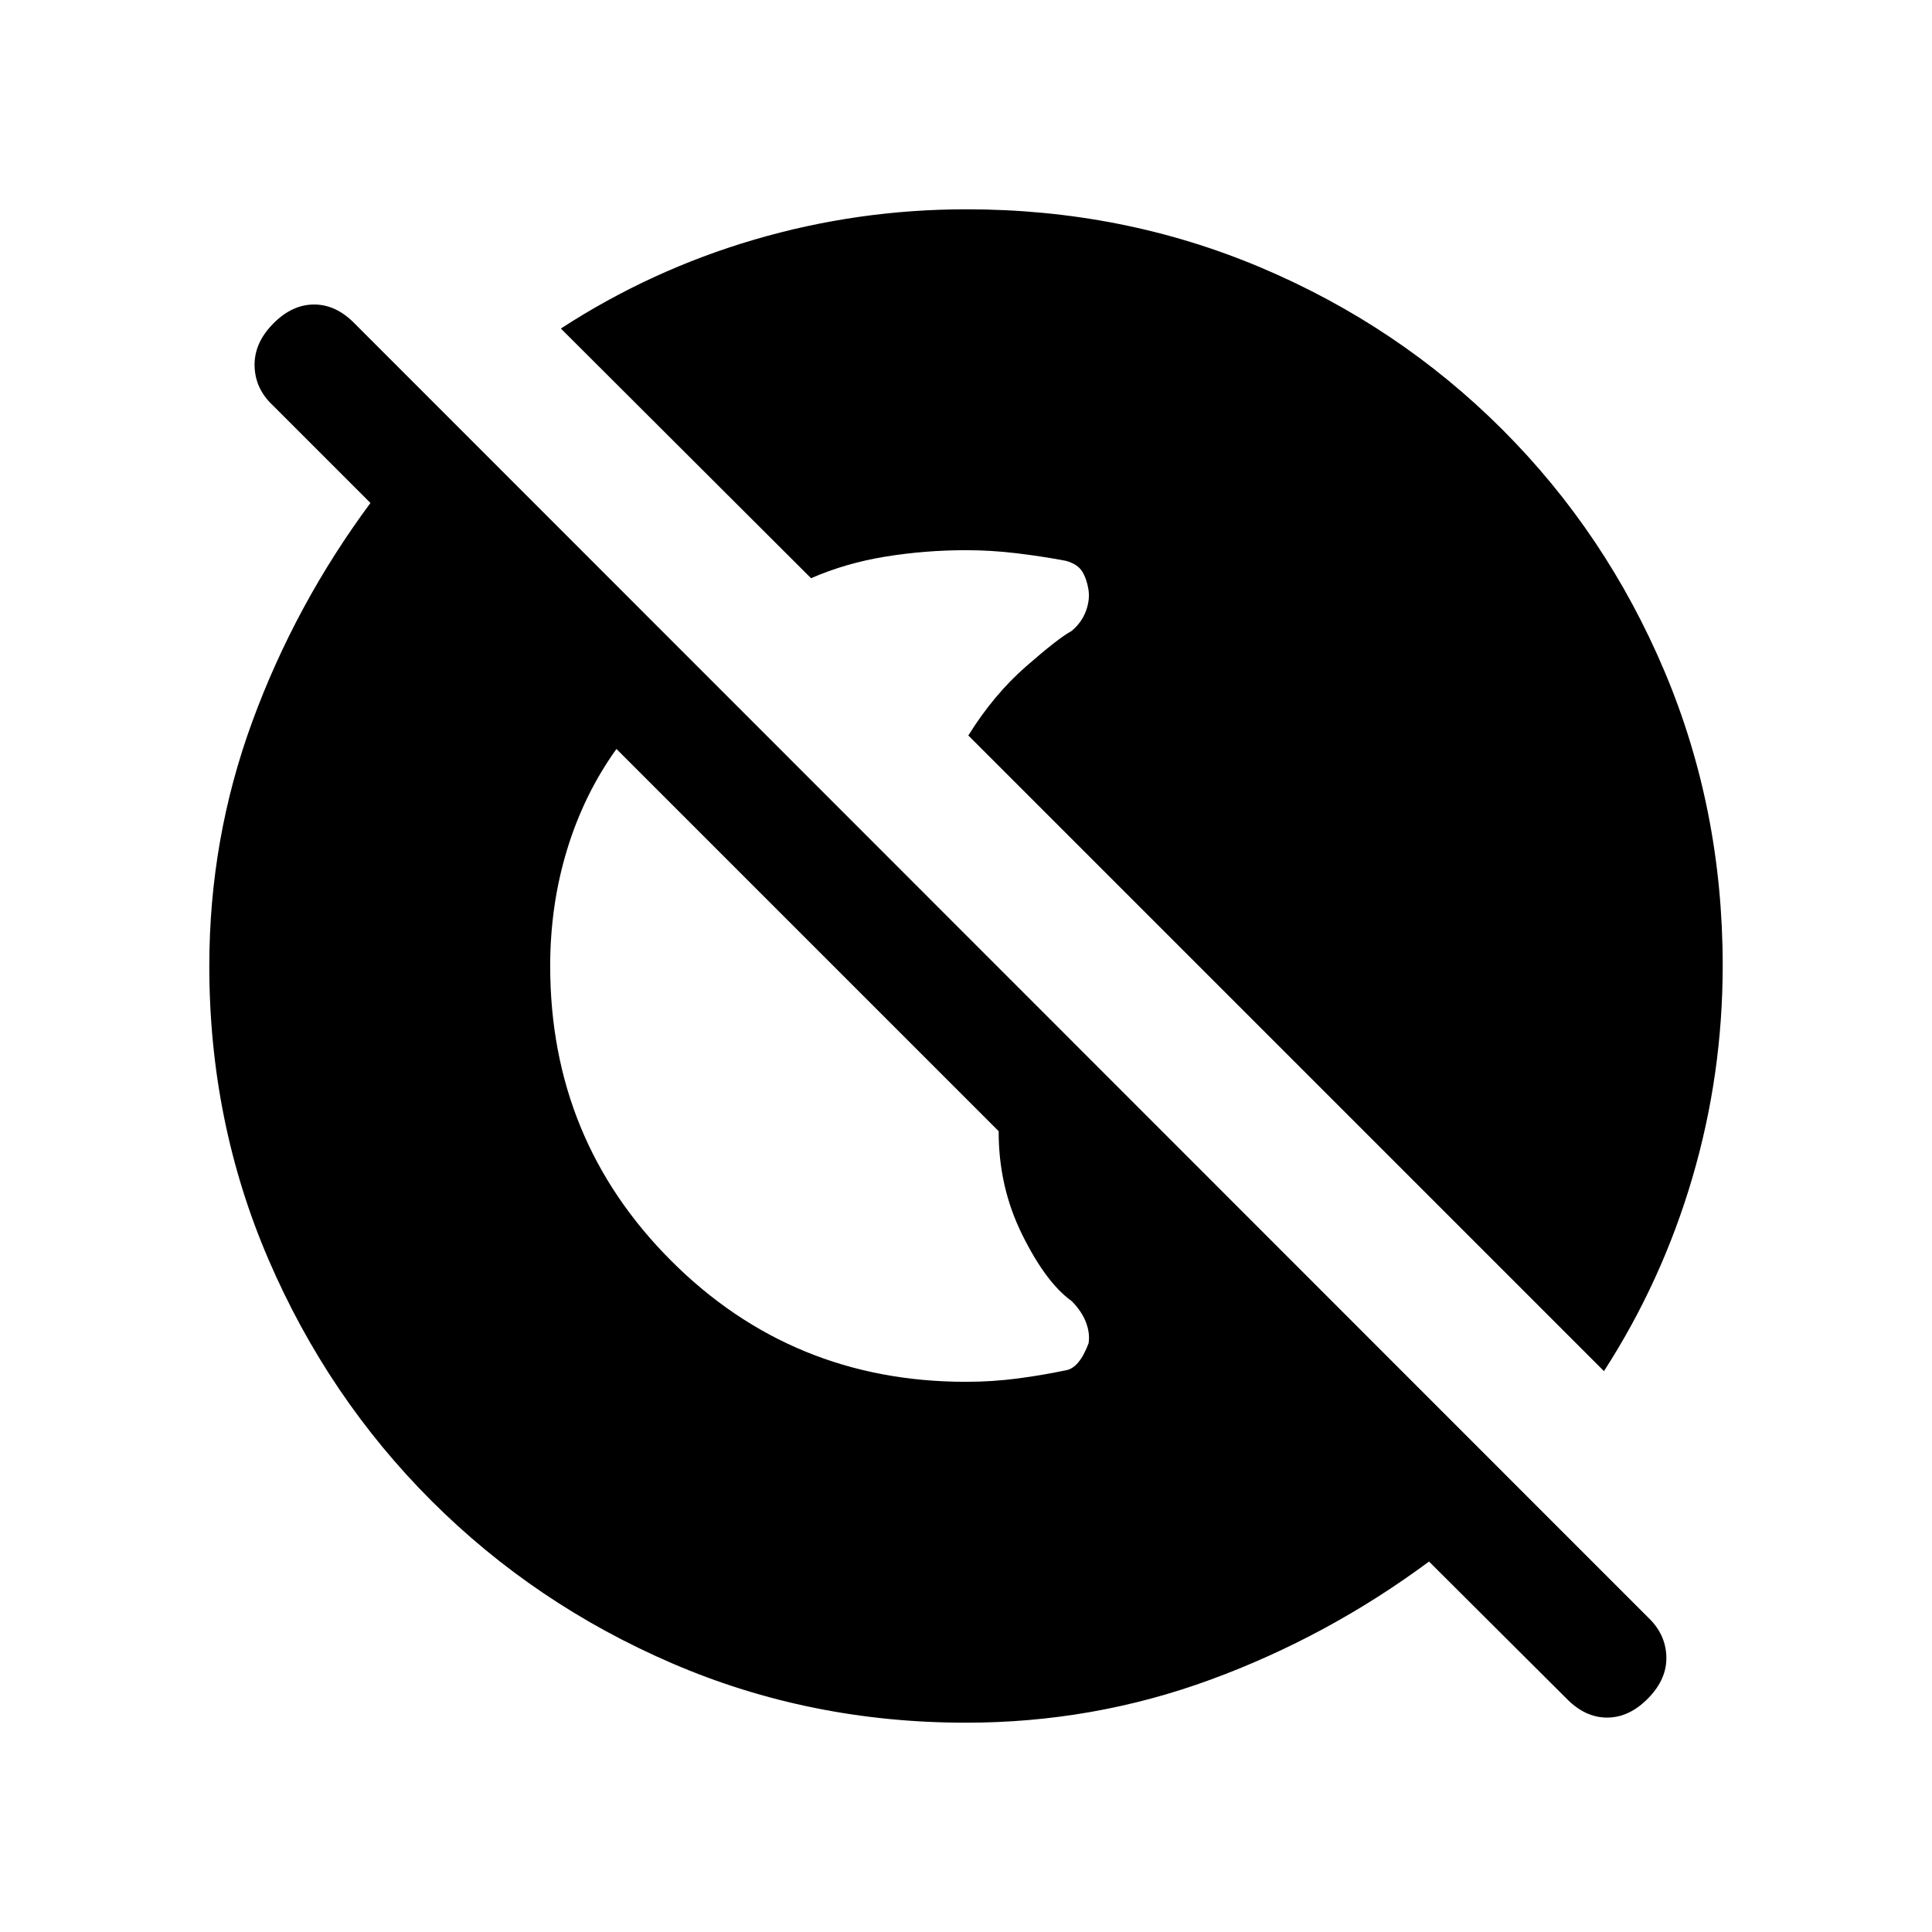 <svg xmlns="http://www.w3.org/2000/svg" height="20" viewBox="0 96 960 960" width="20"><path d="m778.231 939.846-68.154-67.923q-50.462 37.385-108.682 58.731Q543.175 952 480 952q-77.554 0-145.899-29.443-68.344-29.443-119.78-80.878-51.435-51.436-80.878-119.78Q104 653.554 104 576q0-63.175 21.346-121.395t58.731-108.682l-48.462-48.461q-8.846-8.247-9.115-19.585-.269-11.339 9.135-20.954 9.405-9.615 20.436-9.615t20.314 9.615l642.384 642.615q8.846 8.301 9.231 19.497.385 11.196-9.02 20.811-9.405 9.616-20.436 9.616t-20.313-9.616ZM273.385 576q0 86.346 60.134 146.481Q393.654 782.615 480 782.615q12.88 0 25.33-1.615 12.45-1.615 24.132-4.077 6.769-1 11.453-13.461.777-5-1.338-10.5t-7.115-10.5q-12.693-9.077-24.5-32.885-11.808-23.807-11.731-51.5L306.307 468.154q-16.113 22.462-24.518 50-8.404 27.538-8.404 57.846ZM797 777.308 481.154 461.462q12.564-20.222 28.692-34.331 16.128-14.108 22.616-17.593 5-4.173 7.115-9.869t1.24-10.913q-.875-5.218-3.115-8.833t-8.04-5.246q-11.904-2.262-24.577-3.777-12.673-1.515-25.085-1.515-20.276 0-39.968 3.187-19.693 3.187-37.032 10.736l-124.308-124.06q44.683-29.064 96.039-44.156Q426.088 200 480.266 200q77.704 0 146.181 28.923 68.476 28.923 120.092 80.538 51.615 51.616 80.538 120.092Q856 498.03 856 575.734q0 54.178-15.092 105.535-15.092 51.356-43.908 96.039Z"/></svg>